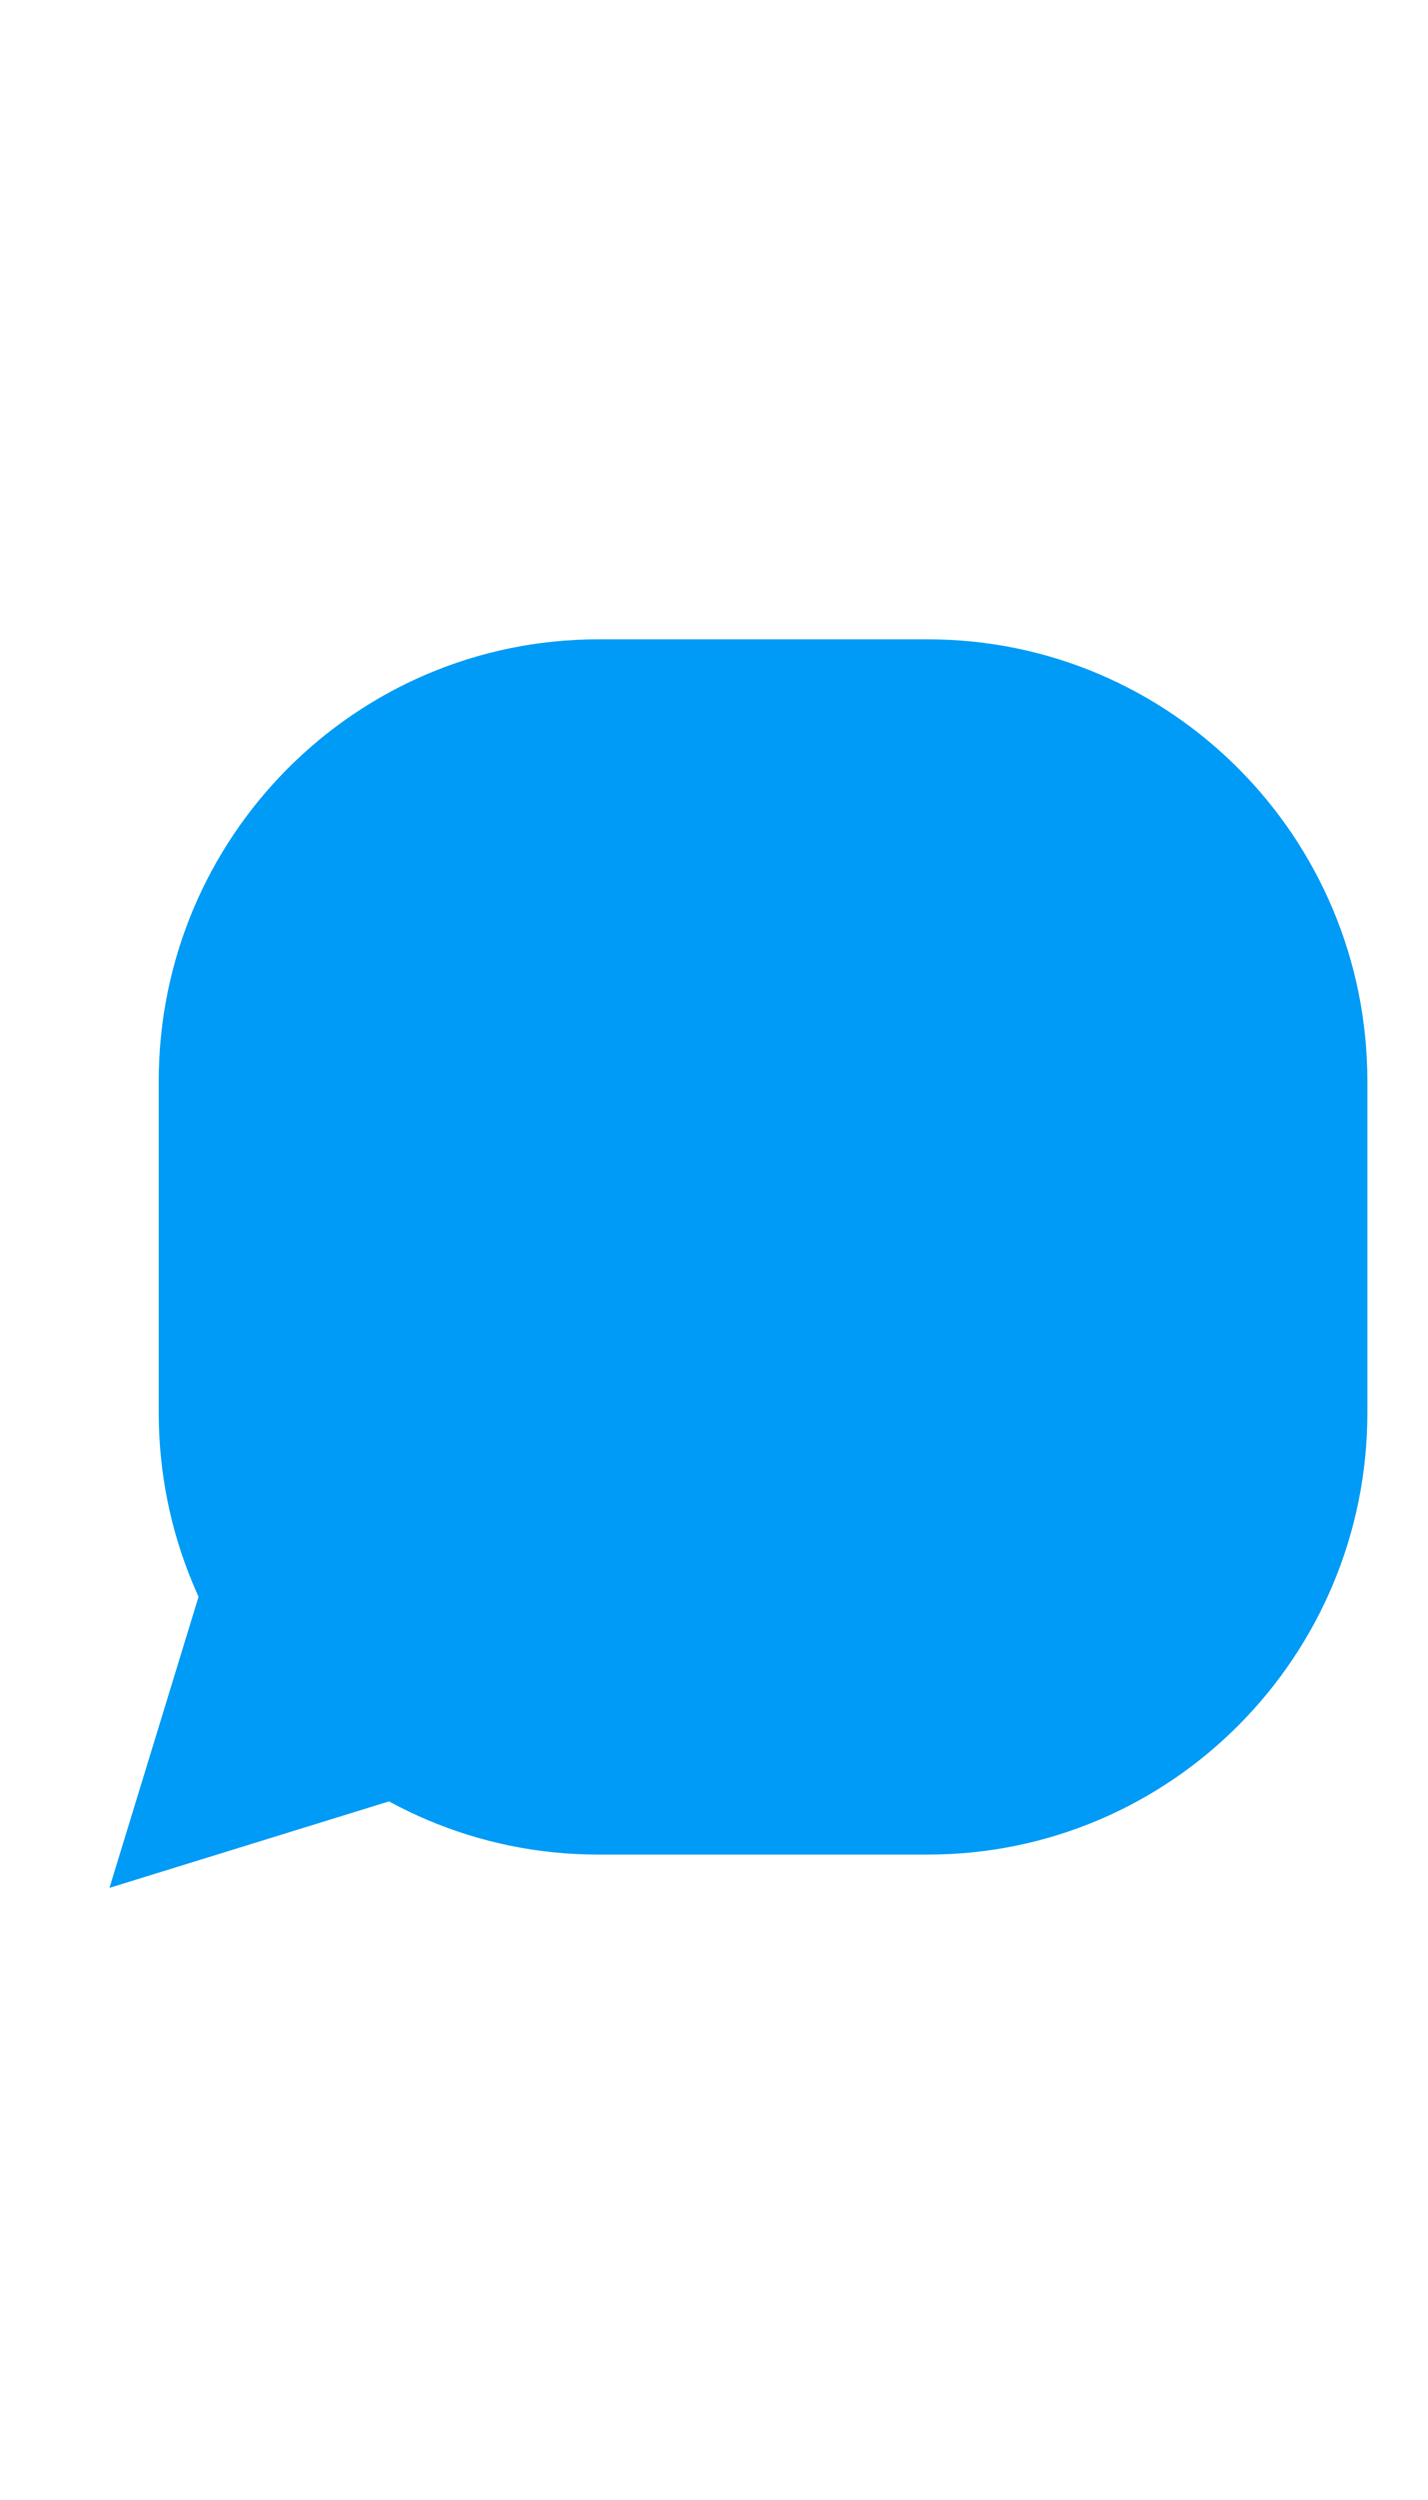 <svg width="24" height="42" viewBox="0 0 24 25" fill="none" xmlns="http://www.w3.org/2000/svg">
<path fillRule="evenodd" clipRule="evenodd" d="M4.113 15.792L1.84 23.216L9.226 20.932L4.113 15.792Z" fill="#009BF6"/>
<path fillRule="evenodd" clipRule="evenodd" d="M10.055 2.241C5.975 2.241 2.668 5.565 2.668 9.665V15.233C2.668 19.333 5.975 22.657 10.055 22.657H15.594C19.674 22.657 22.981 19.333 22.981 15.233V9.665C22.981 5.565 19.674 2.241 15.594 2.241H10.055ZM7.183 12.62C6.716 12.933 6.59 13.567 6.901 14.036C8.434 16.348 10.433 17.553 12.825 17.553C15.216 17.553 17.215 16.348 18.748 14.036C19.059 13.567 18.933 12.933 18.466 12.62C17.999 12.308 17.369 12.434 17.058 12.904C15.883 14.675 14.496 15.511 12.825 15.511C11.153 15.511 9.766 14.675 8.591 12.904C8.28 12.434 7.65 12.308 7.183 12.62Z" fill="#009BF6"/>
</svg>
